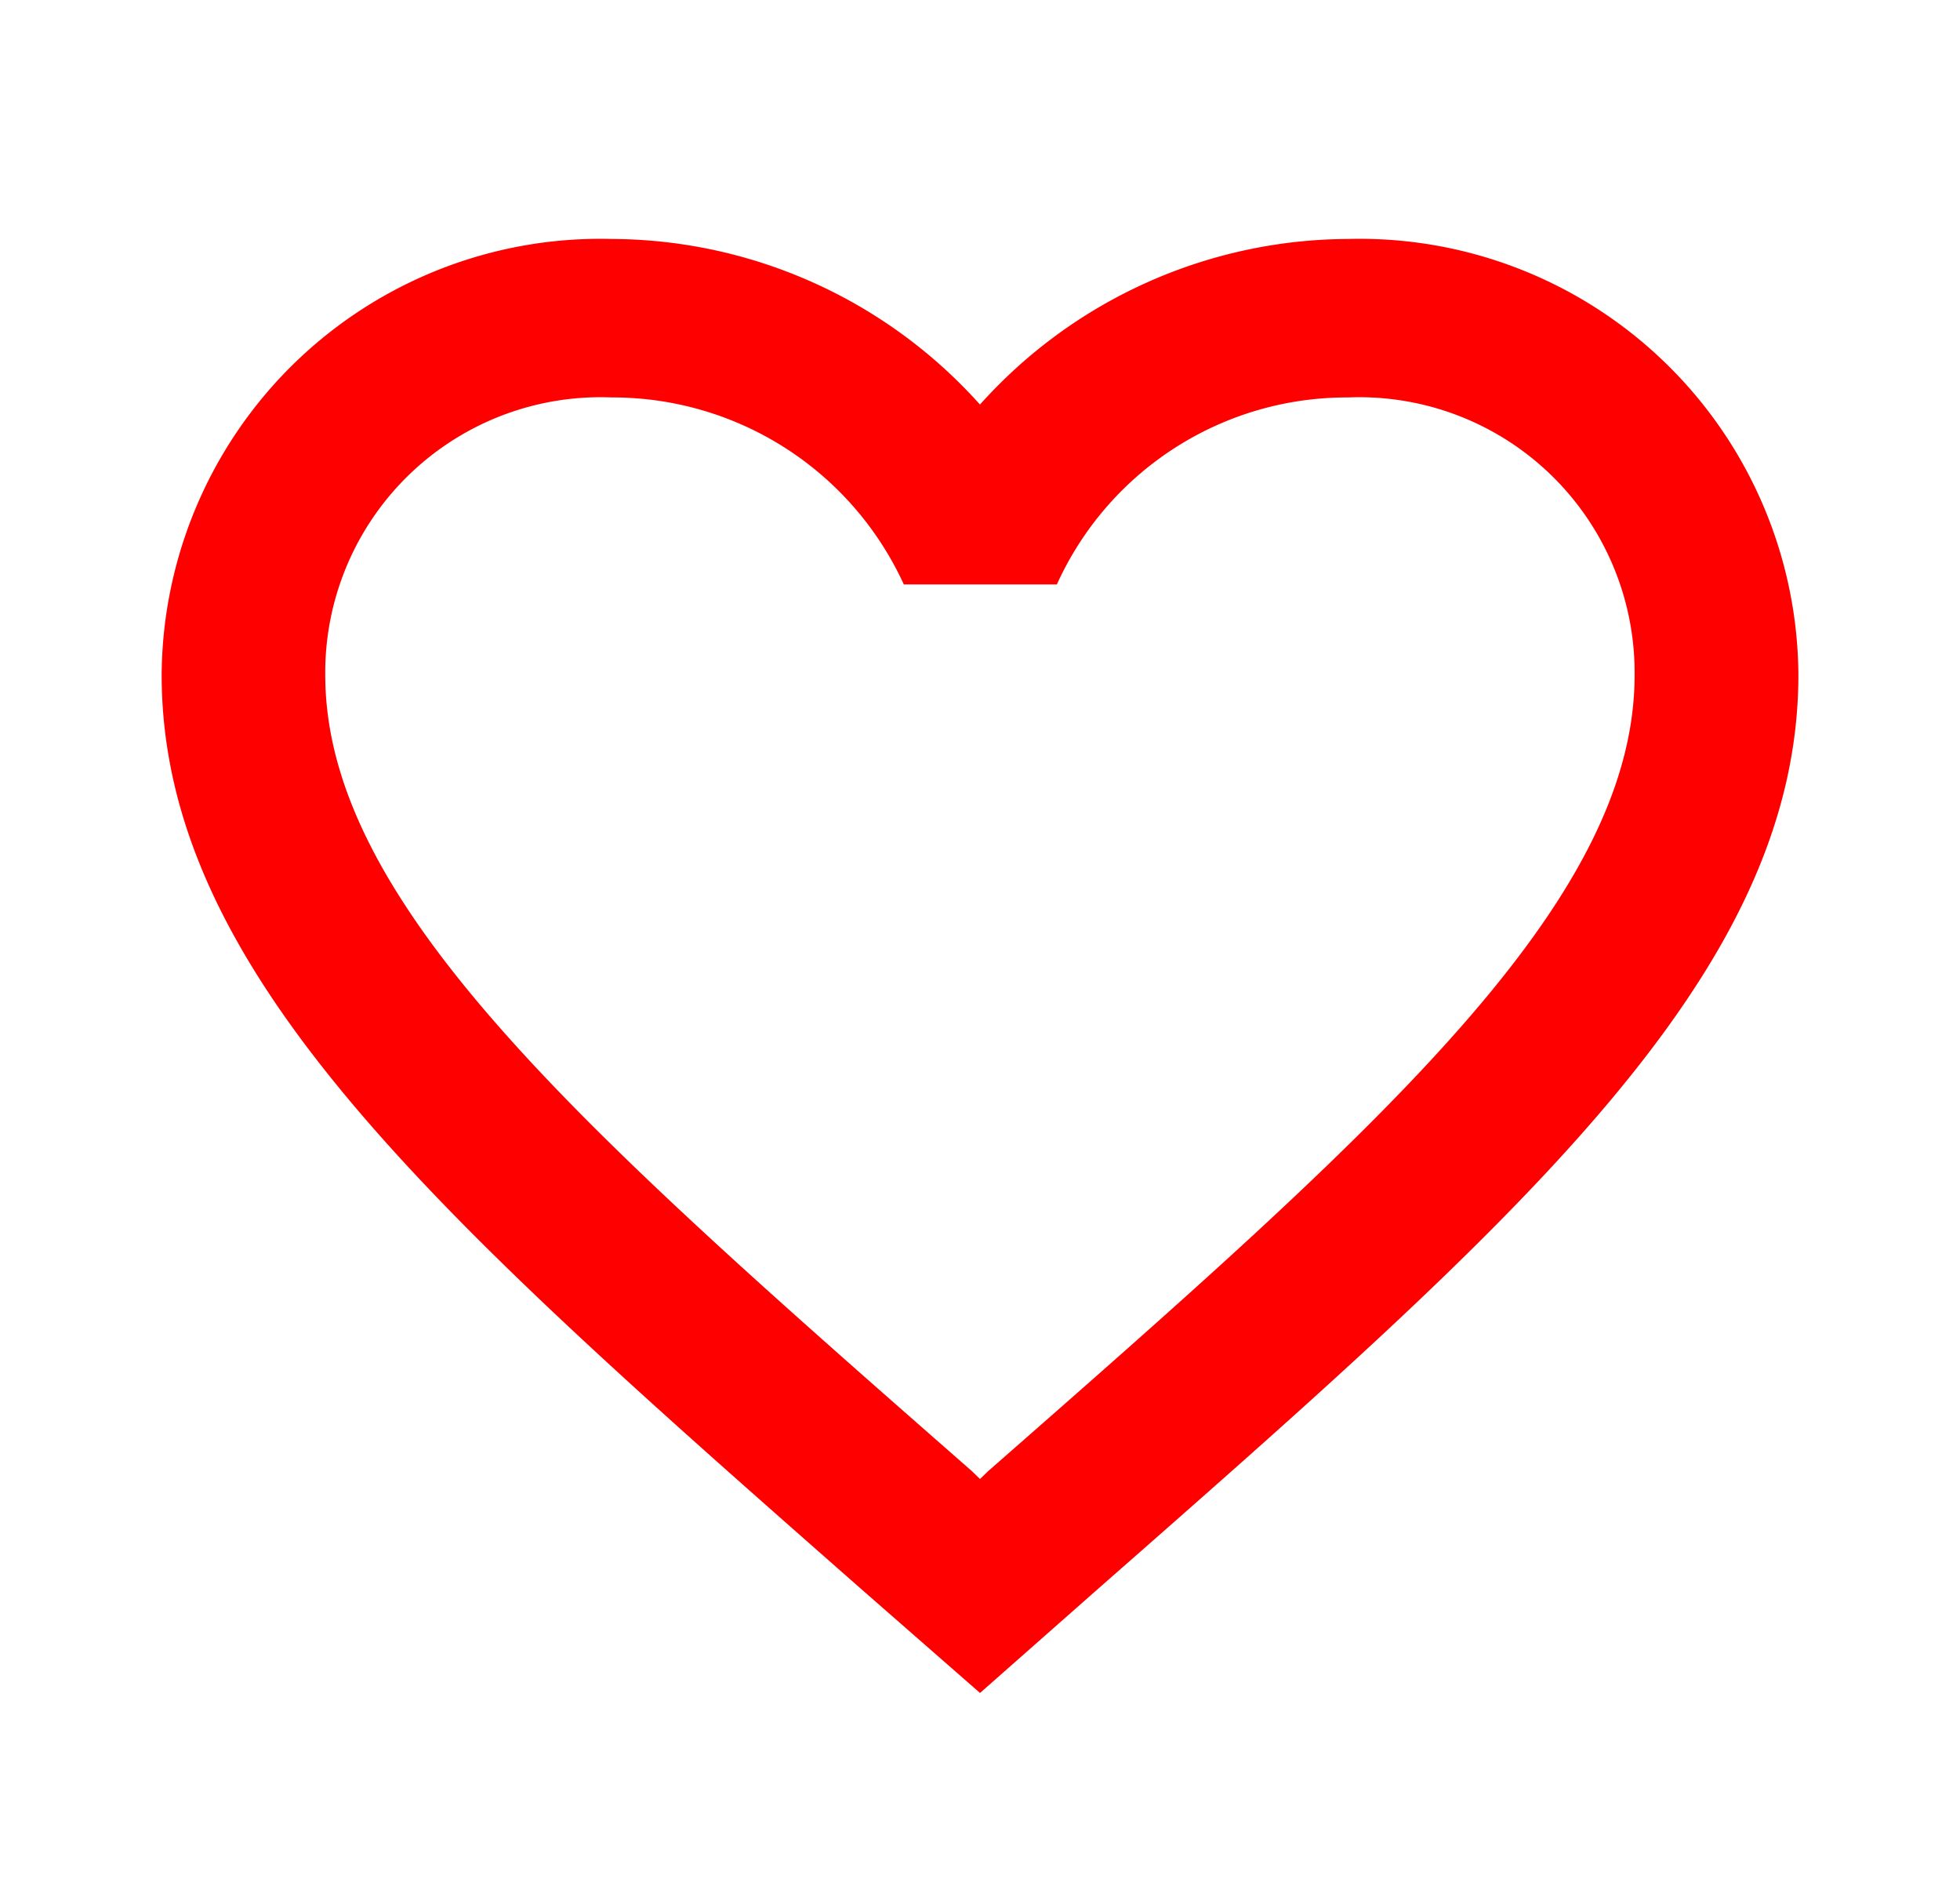 <svg xmlns="http://www.w3.org/2000/svg" width="42.135" height="40.923" viewBox="0 0 42.135 40.923"><defs><style>.a{fill:none;}.b{fill:red;}</style></defs><path class="a" d="M0,0H42.135V40.923H0Z"/><path class="b" d="M27.509,3a10.68,10.68,0,0,0-7.917,3.559A10.68,10.68,0,0,0,11.676,3,9.432,9.432,0,0,0,2,12.366C2,18.8,7.982,24.049,17.042,32.019l2.551,2.231L22.144,32c9.06-7.953,15.042-13.2,15.042-19.635A9.432,9.432,0,0,0,27.509,3ZM19.769,29.481l-.176.17-.176-.17c-8.374-7.34-13.9-12.193-13.9-17.115a5.919,5.919,0,0,1,6.157-5.96,6.886,6.886,0,0,1,6.281,4.019h3.29a6.841,6.841,0,0,1,6.263-4.019,5.919,5.919,0,0,1,6.157,5.96C33.667,17.288,28.143,22.142,19.769,29.481Z" transform="translate(1.475 2.136)"/></svg>